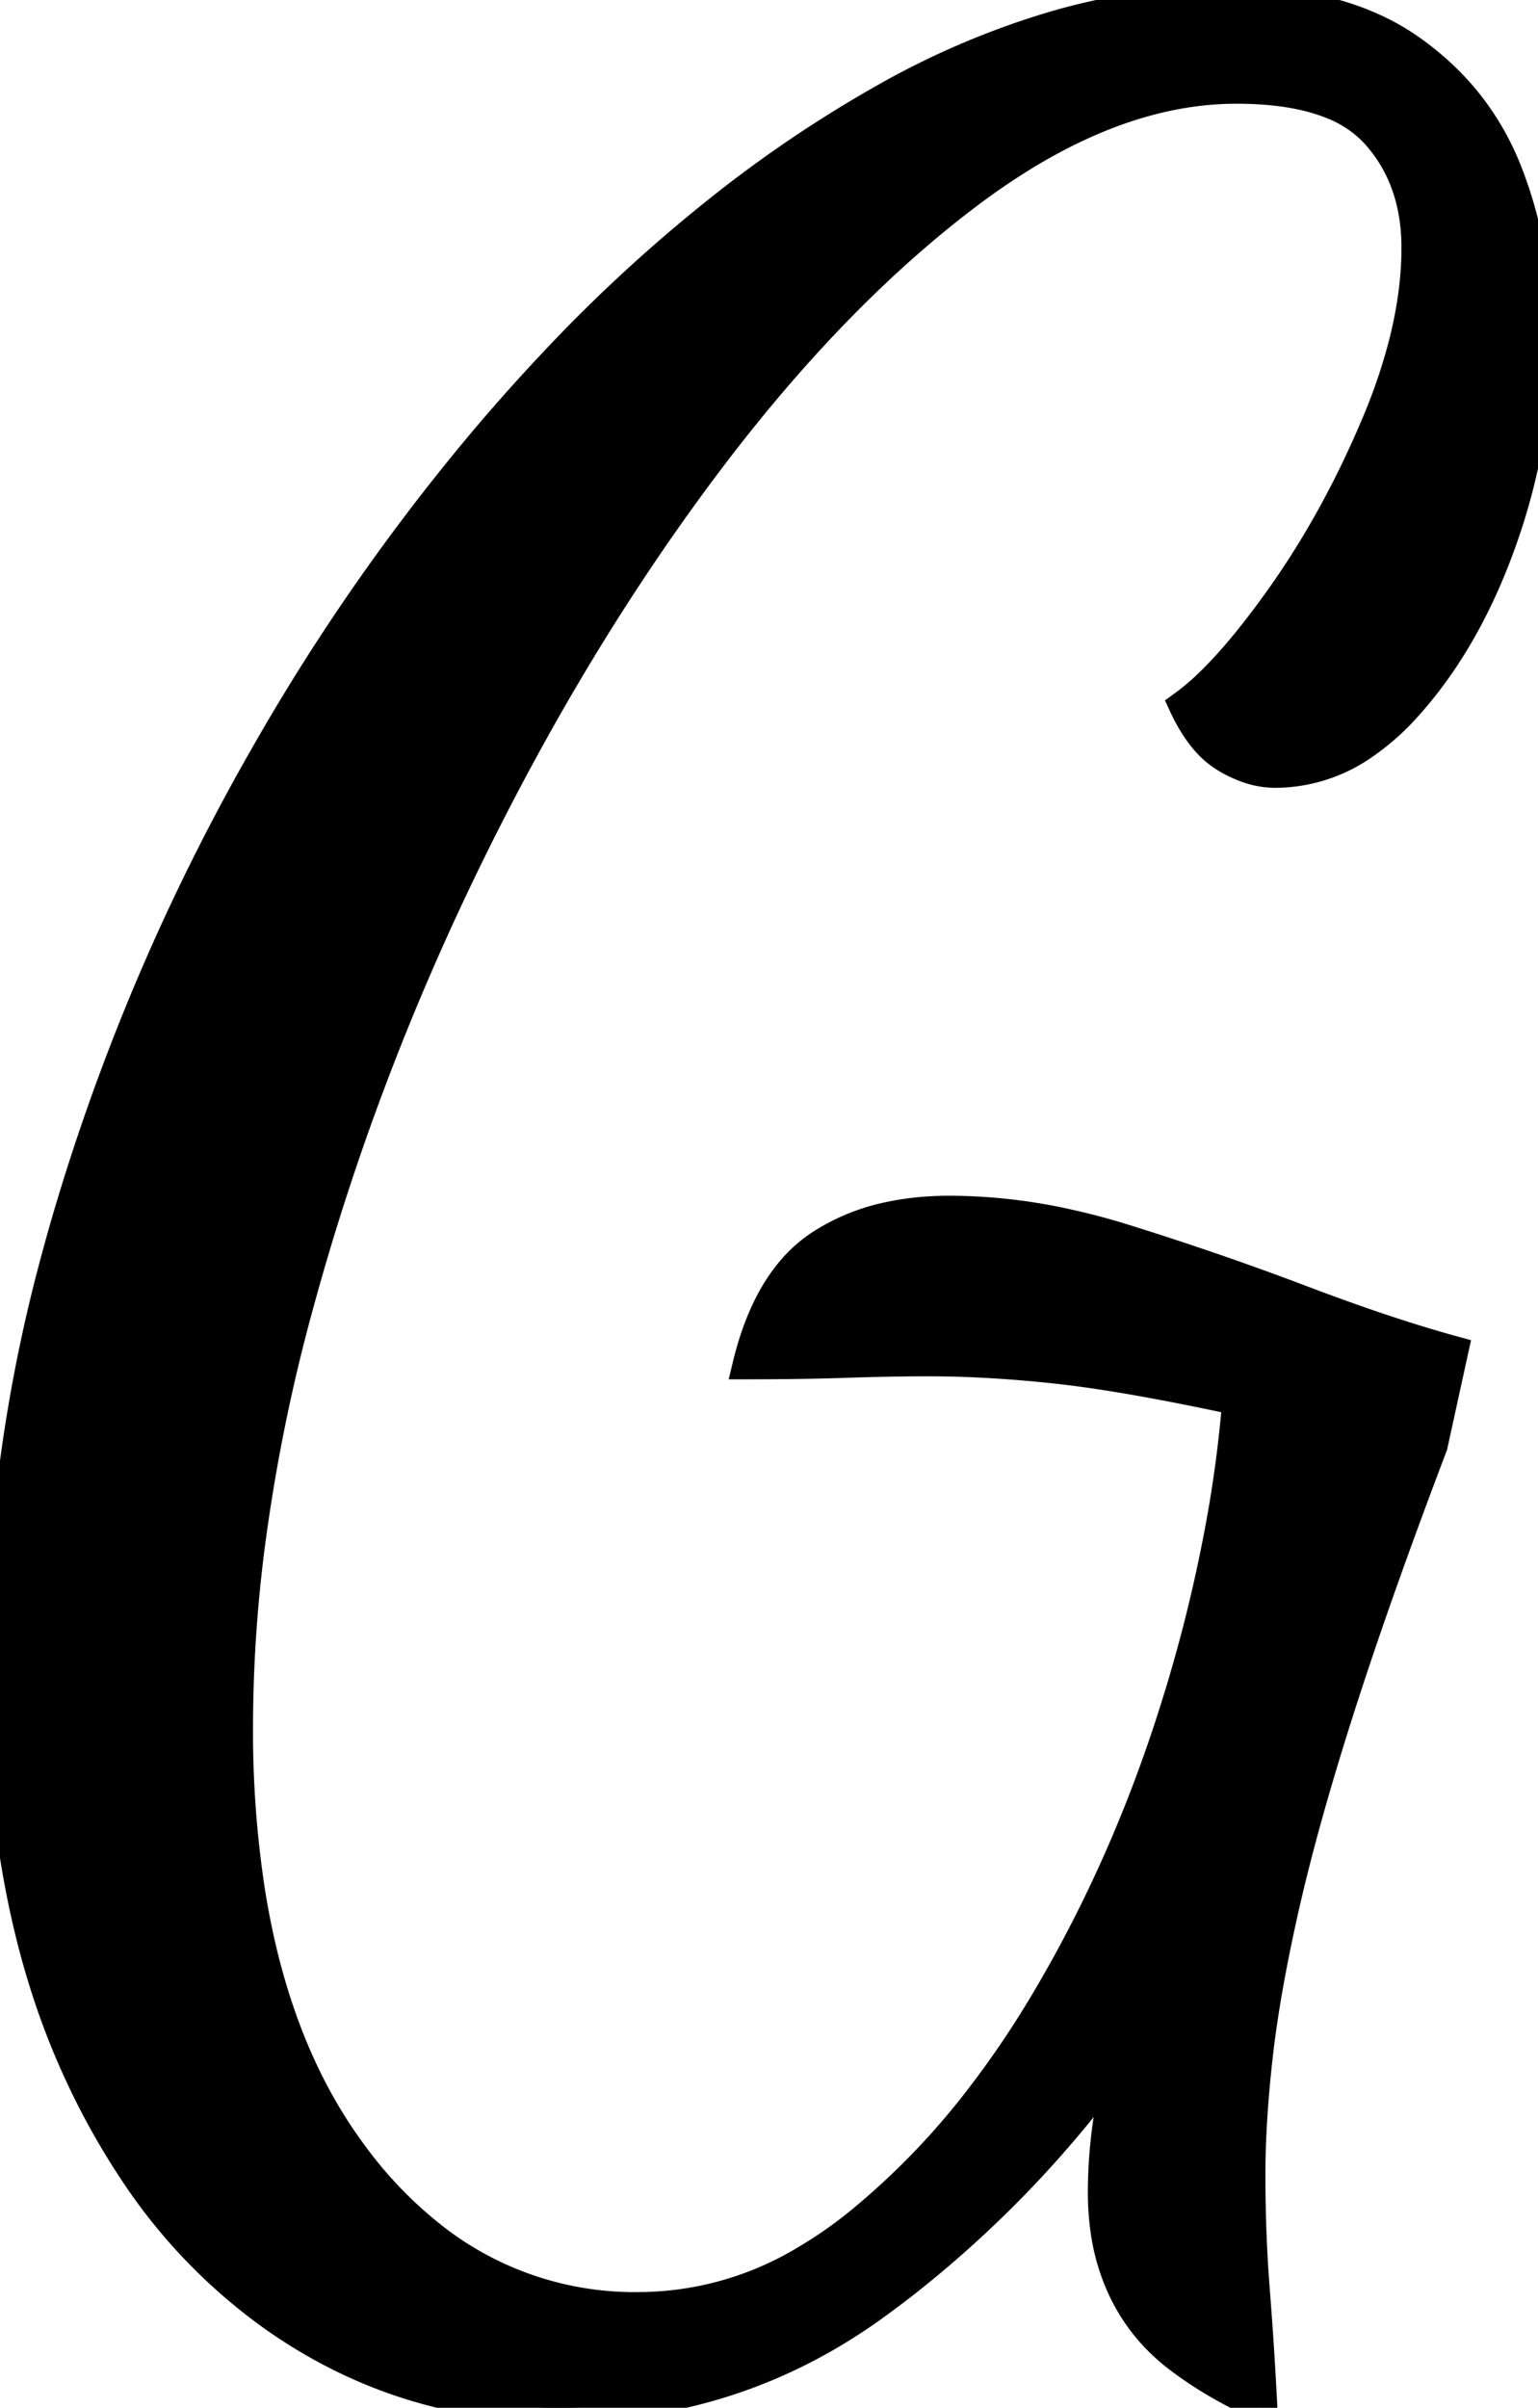<svg width="51.5" height="80.601" viewBox="0 0 51.5 80.601" xmlns="http://www.w3.org/2000/svg"><g id="svgGroup" stroke-linecap="round" fill-rule="evenodd" font-size="9pt" stroke="#000" stroke-width="0.25mm" fill="#000" style="stroke:#000;stroke-width:0.25mm;fill:#000"><path d="M 48.7 45.2 L 48 48.4 A 233.355 233.355 0 0 0 46.673 51.974 Q 46.034 53.744 45.501 55.324 A 122.653 122.653 0 0 0 44.9 57.15 Q 43.981 60.021 43.385 62.365 A 57.204 57.204 0 0 0 43.05 63.75 A 60.38 60.38 0 0 0 42.619 65.796 Q 42.306 67.425 42.15 68.8 Q 41.9 71 41.9 72.8 Q 41.9 74.8 42.05 76.7 Q 42.2 78.6 42.3 80.6 A 14.639 14.639 0 0 1 40.308 79.547 A 12.524 12.524 0 0 1 39.45 78.95 Q 38.2 78 37.55 76.6 A 6.932 6.932 0 0 1 36.979 74.603 A 8.922 8.922 0 0 1 36.9 73.4 Q 36.9 72.3 37.05 71.2 Q 37.2 70.1 37.6 68.8 A 37.131 37.131 0 0 1 30.315 76.437 A 34.737 34.737 0 0 1 29.3 77.2 Q 24.6 80.6 18.7 80.6 Q 13.5 80.6 9.25 77.65 A 18.411 18.411 0 0 1 4.426 72.659 A 24.364 24.364 0 0 1 2.5 69.15 Q 0.195 64.034 0.015 57.005 A 47.057 47.057 0 0 1 0 55.8 A 52.815 52.815 0 0 1 1.904 41.926 A 59.868 59.868 0 0 1 2.4 40.2 Q 4.8 32.3 8.95 25.1 A 70.532 70.532 0 0 1 16.453 14.423 A 64.048 64.048 0 0 1 18.4 12.25 A 51.969 51.969 0 0 1 24.537 6.638 A 41.954 41.954 0 0 1 29.55 3.3 A 27.159 27.159 0 0 1 35.001 0.932 A 20.924 20.924 0 0 1 41.1 0 Q 43.965 0 45.977 0.91 A 7.657 7.657 0 0 1 47.2 1.6 Q 49.5 3.2 50.5 5.75 Q 51.5 8.3 51.5 11.3 Q 51.5 14.8 50.3 18.15 Q 49.1 21.5 47.1 23.7 A 7.962 7.962 0 0 1 45.686 24.947 A 5.232 5.232 0 0 1 42.7 25.9 A 2.848 2.848 0 0 1 41.758 25.733 A 3.996 3.996 0 0 1 41.05 25.4 A 2.835 2.835 0 0 1 40.354 24.81 Q 40.095 24.513 39.867 24.118 A 6.344 6.344 0 0 1 39.6 23.6 A 7.951 7.951 0 0 0 40.495 22.842 Q 41.39 21.976 42.437 20.568 A 33.367 33.367 0 0 0 42.85 20 Q 44.7 17.4 46.05 14.2 A 19.242 19.242 0 0 0 46.949 11.589 Q 47.315 10.185 47.384 8.891 A 11.142 11.142 0 0 0 47.4 8.3 Q 47.4 6 46.05 4.5 A 3.889 3.889 0 0 0 44.598 3.515 Q 43.413 3.032 41.639 3.002 A 14.055 14.055 0 0 0 41.4 3 Q 37.705 3 33.751 5.585 A 24.037 24.037 0 0 0 32.45 6.5 Q 28.091 9.781 23.995 15.128 A 63.288 63.288 0 0 0 23.45 15.85 Q 19.1 21.7 15.6 28.9 Q 12.1 36.1 10.05 43.6 A 59.594 59.594 0 0 0 8.392 51.785 A 47.657 47.657 0 0 0 8 57.8 A 35.216 35.216 0 0 0 8.409 63.347 Q 9.247 68.59 11.8 72.05 A 14.017 14.017 0 0 0 14.79 75.087 A 10.923 10.923 0 0 0 21.4 77.2 A 10.848 10.848 0 0 0 26.969 75.63 A 14.656 14.656 0 0 0 28.8 74.35 A 25.12 25.12 0 0 0 32.839 70.154 A 32.249 32.249 0 0 0 35 66.95 Q 37.7 62.4 39.35 57.1 A 50.69 50.69 0 0 0 40.924 50.631 A 42.313 42.313 0 0 0 41.4 46.9 A 97.998 97.998 0 0 0 39.224 46.454 Q 37.13 46.051 35.613 45.874 A 28.245 28.245 0 0 0 35.4 45.85 A 43.631 43.631 0 0 0 32.775 45.641 A 35.044 35.044 0 0 0 31.1 45.6 Q 29.8 45.6 28.35 45.65 A 78.158 78.158 0 0 1 26.995 45.684 Q 26.069 45.7 25 45.7 Q 25.474 43.737 26.429 42.576 A 4.571 4.571 0 0 1 27.45 41.65 A 6.778 6.778 0 0 1 29.793 40.697 Q 30.723 40.5 31.8 40.5 A 18.358 18.358 0 0 1 35.583 40.909 A 22.587 22.587 0 0 1 37.65 41.45 Q 40.7 42.4 43.6 43.5 A 75.147 75.147 0 0 0 45.677 44.255 Q 47.325 44.825 48.7 45.2 Z" vector-effect="non-scaling-stroke"/></g></svg>